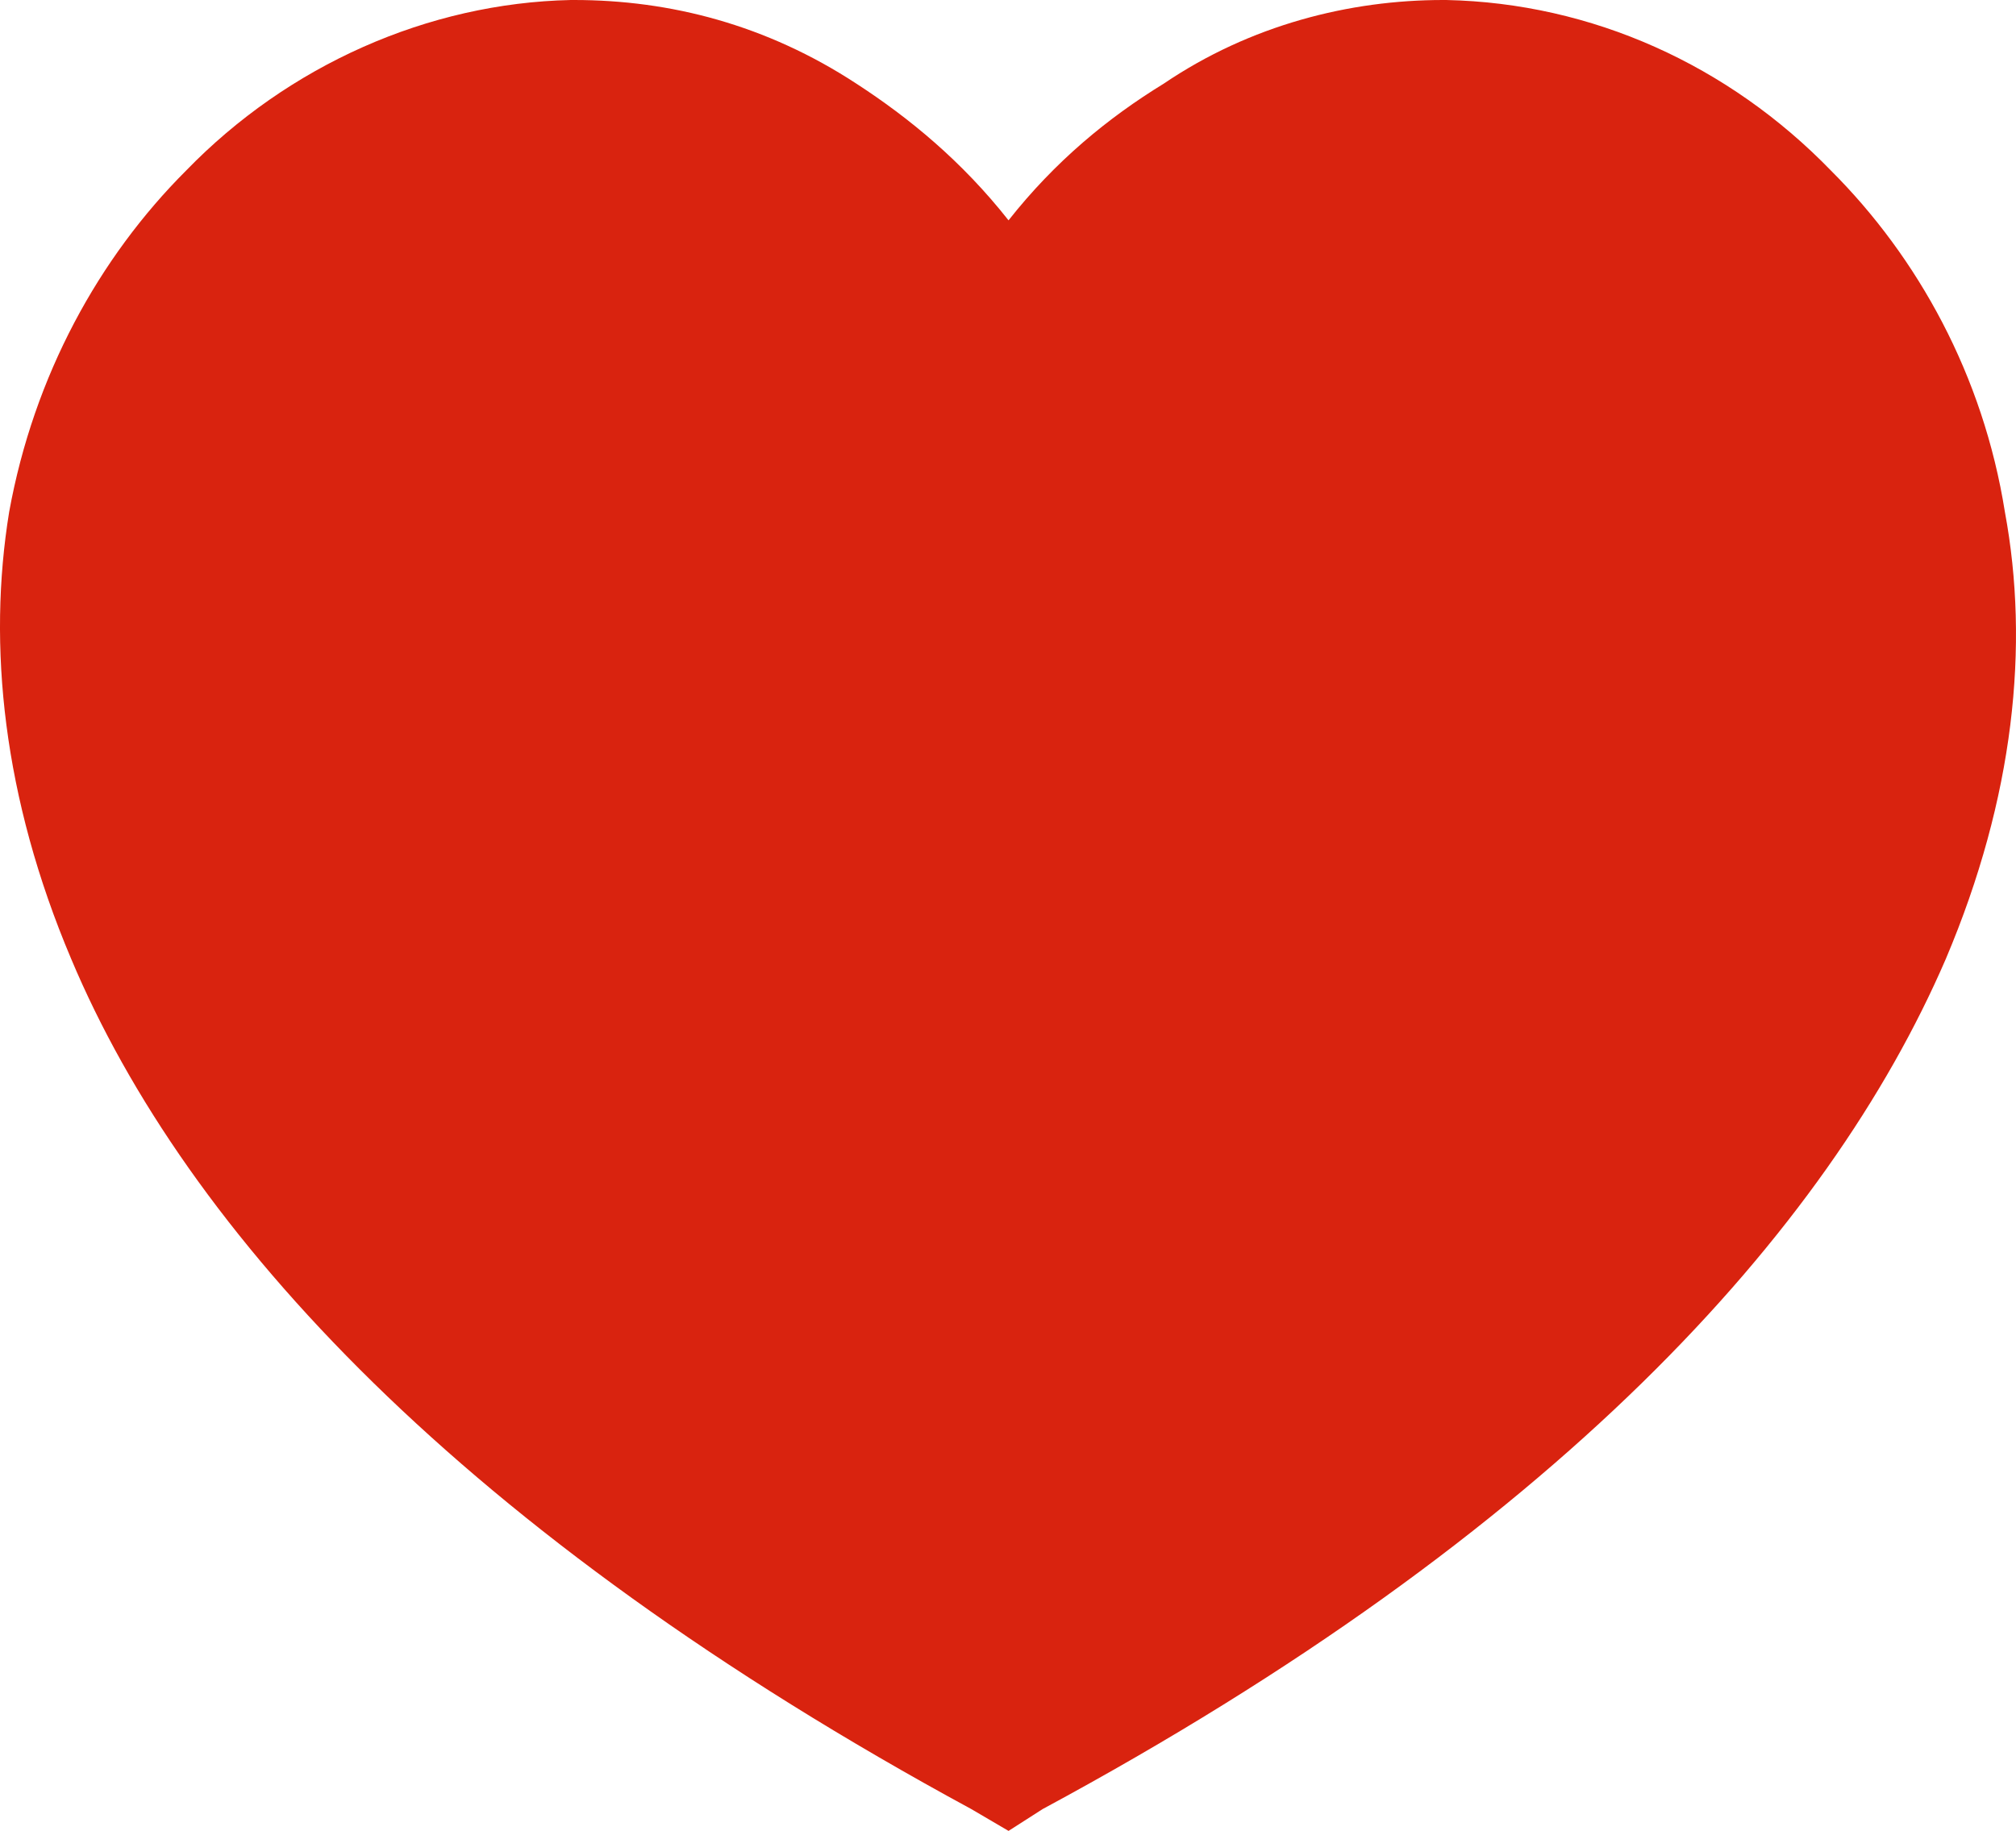 <?xml version="1.0" encoding="utf-8"?>
<!-- Generator: Adobe Illustrator 16.0.0, SVG Export Plug-In . SVG Version: 6.00 Build 0)  -->
<!DOCTYPE svg PUBLIC "-//W3C//DTD SVG 1.1//EN" "http://www.w3.org/Graphics/SVG/1.1/DTD/svg11.dtd">
<svg version="1.1" id="Layer_1" xmlns="http://www.w3.org/2000/svg" xmlns:xlink="http://www.w3.org/1999/xlink" x="0px" y="0px"
	 width="143.183px" height="130.061px" viewBox="0 0 143.183 130.061" enable-background="new 0 0 143.183 130.061"
	 xml:space="preserve">
<path fill="#D9230F" d="M142.395,36.371c-1.541-9.701-6.175-18.079-12.35-24.249C122.777,4.623,113.073,0.219,102.713,0h-0.22
	C95.878,0,88.82,1.759,82.647,5.946c-3.964,2.43-7.709,5.513-11.018,9.706c-3.304-4.193-7.058-7.276-10.8-9.706
	C54.435,1.759,47.601,0,40.772,0h-0.227c-10.14,0.219-20.061,4.623-27.332,12.122C7.038,18.292,2.41,26.67,0.65,36.371
	c-1.541,9.476-0.448,20.281,4.405,31.744c8.158,19.396,27.774,40.782,63.931,60.396l2.644,1.55l2.42-1.55
	c36.38-19.613,55.775-41,64.15-60.396C143.056,56.652,144.154,45.847,142.395,36.371z"/>
</svg>
